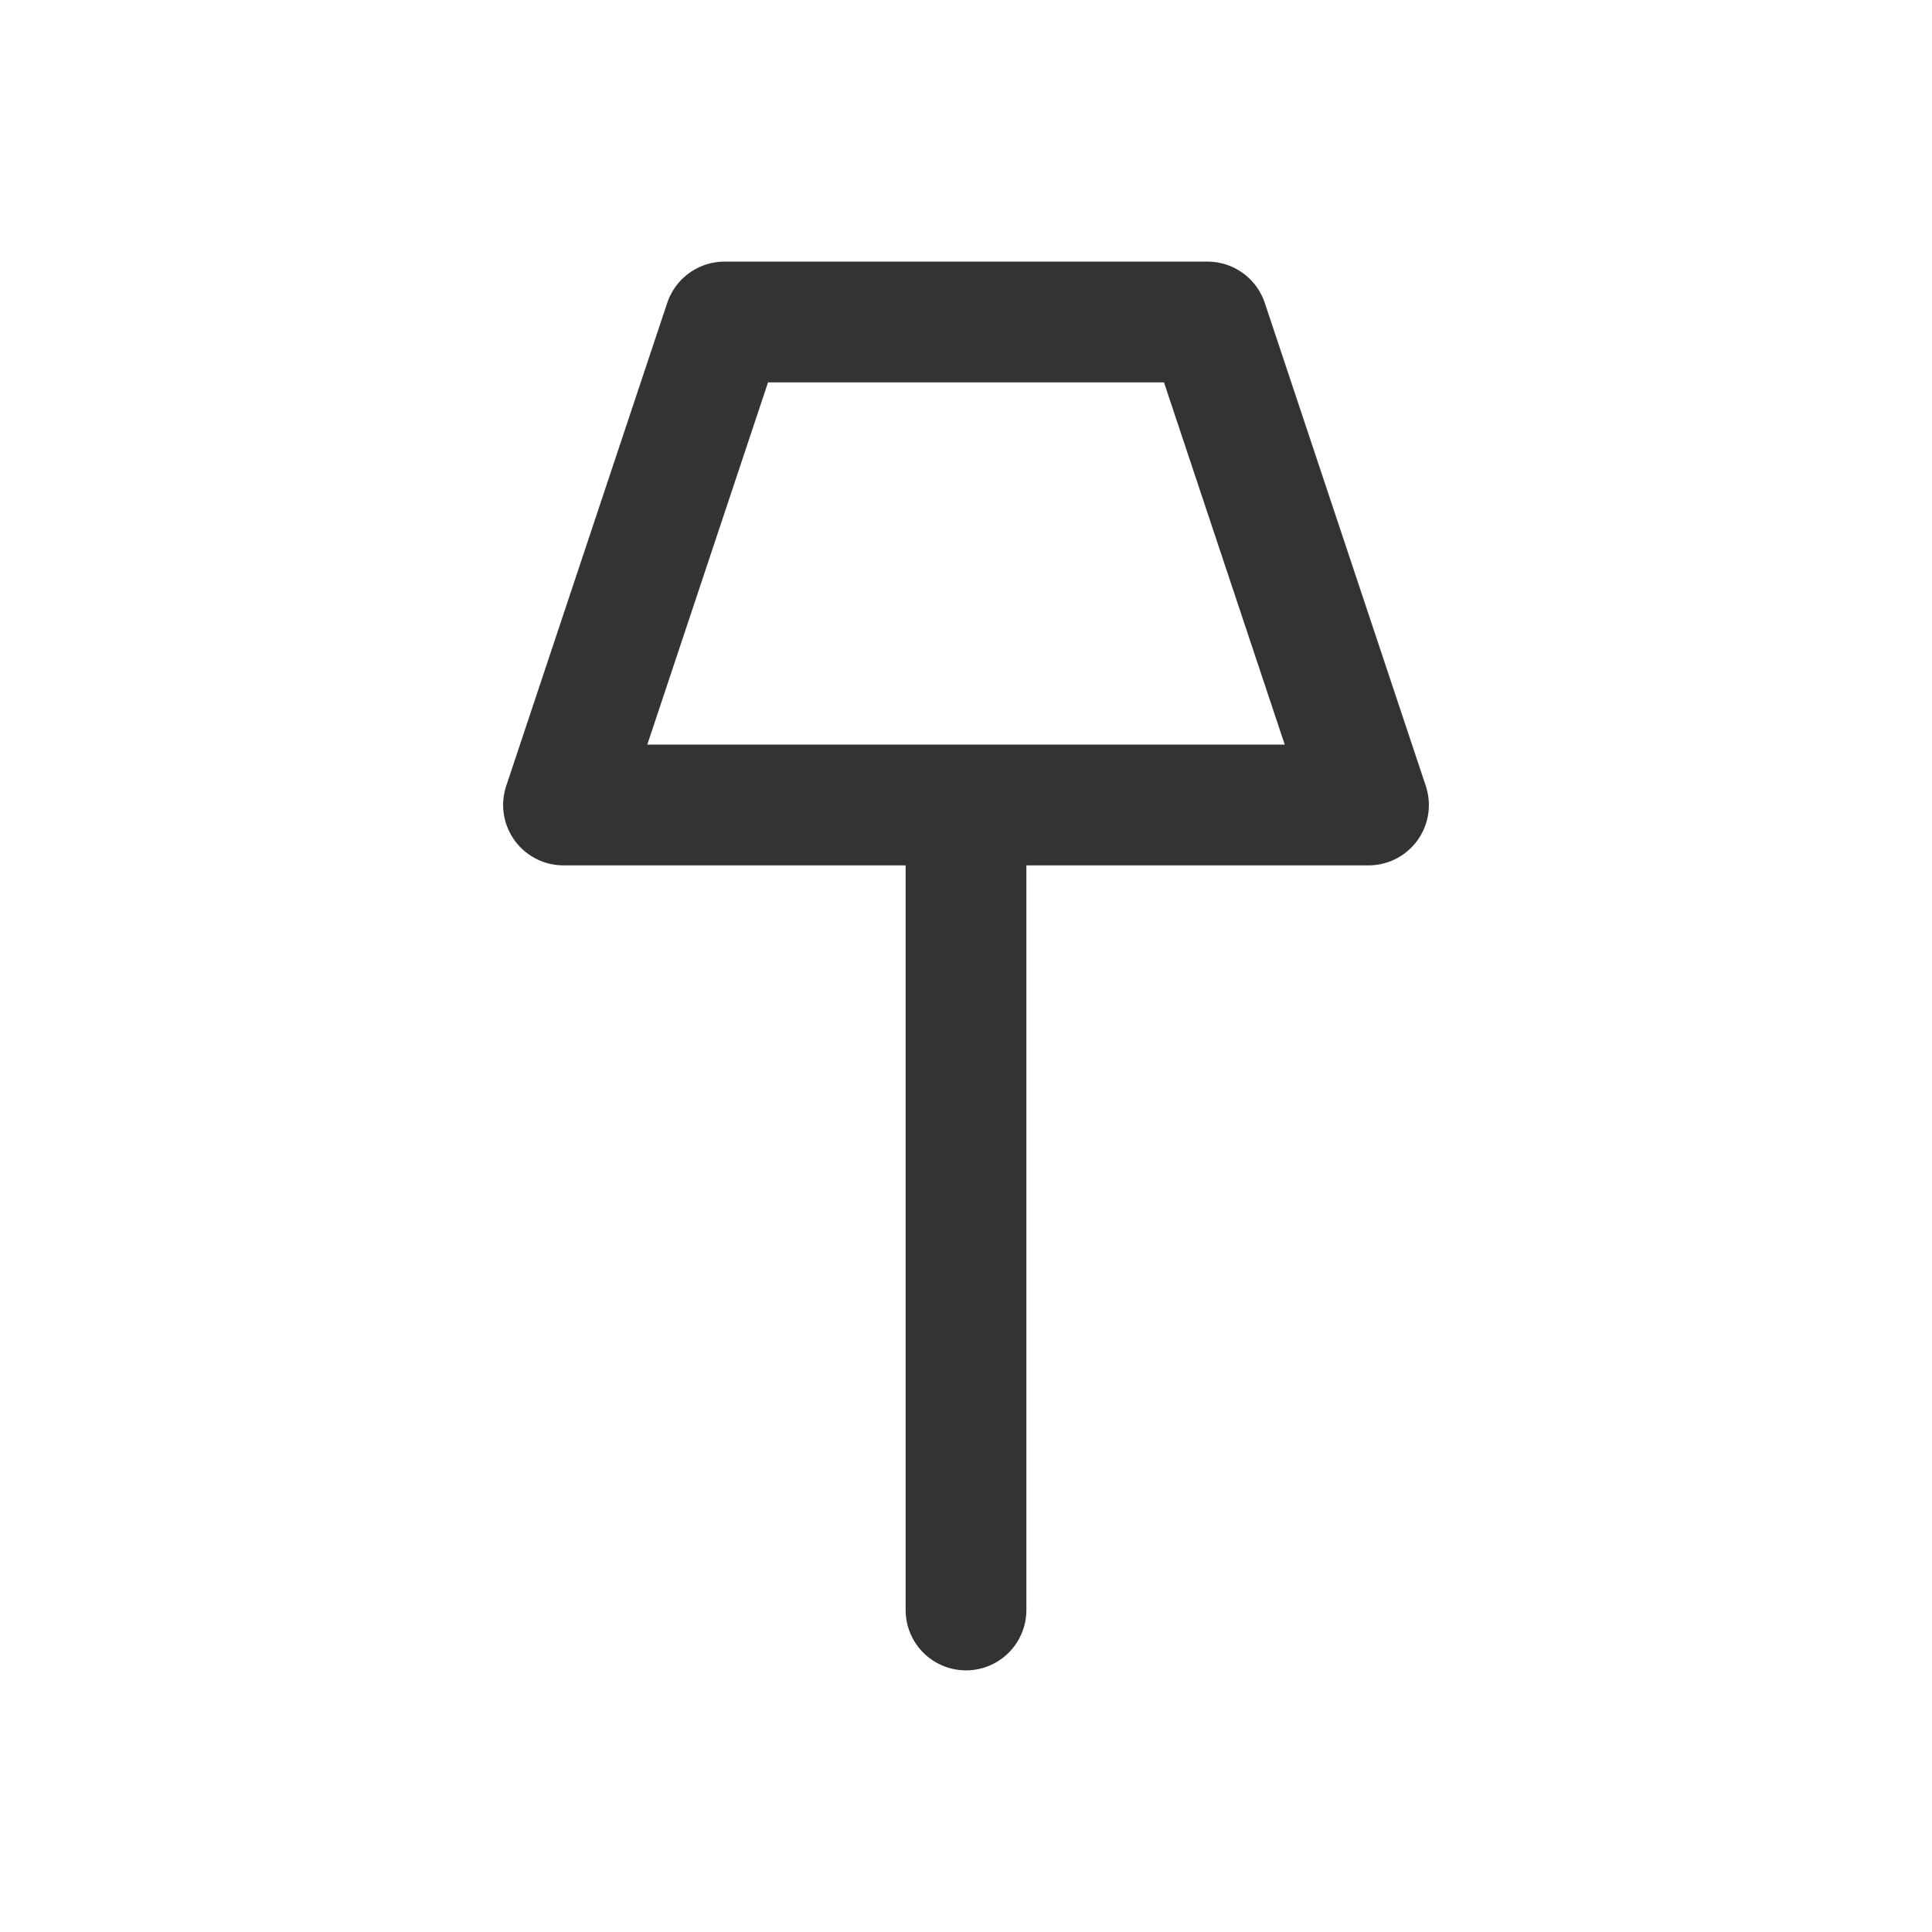 <svg width="240" height="240" xmlns="http://www.w3.org/2000/svg"><path style="fill:none;stroke:#333;stroke-width:15;stroke-linecap:round;stroke-linejoin:round;stroke-opacity:1;stroke-miterlimit:4;stroke-dasharray:none" d="m90 40-20 60h100l-20-60ZM120 100v100"/></svg>